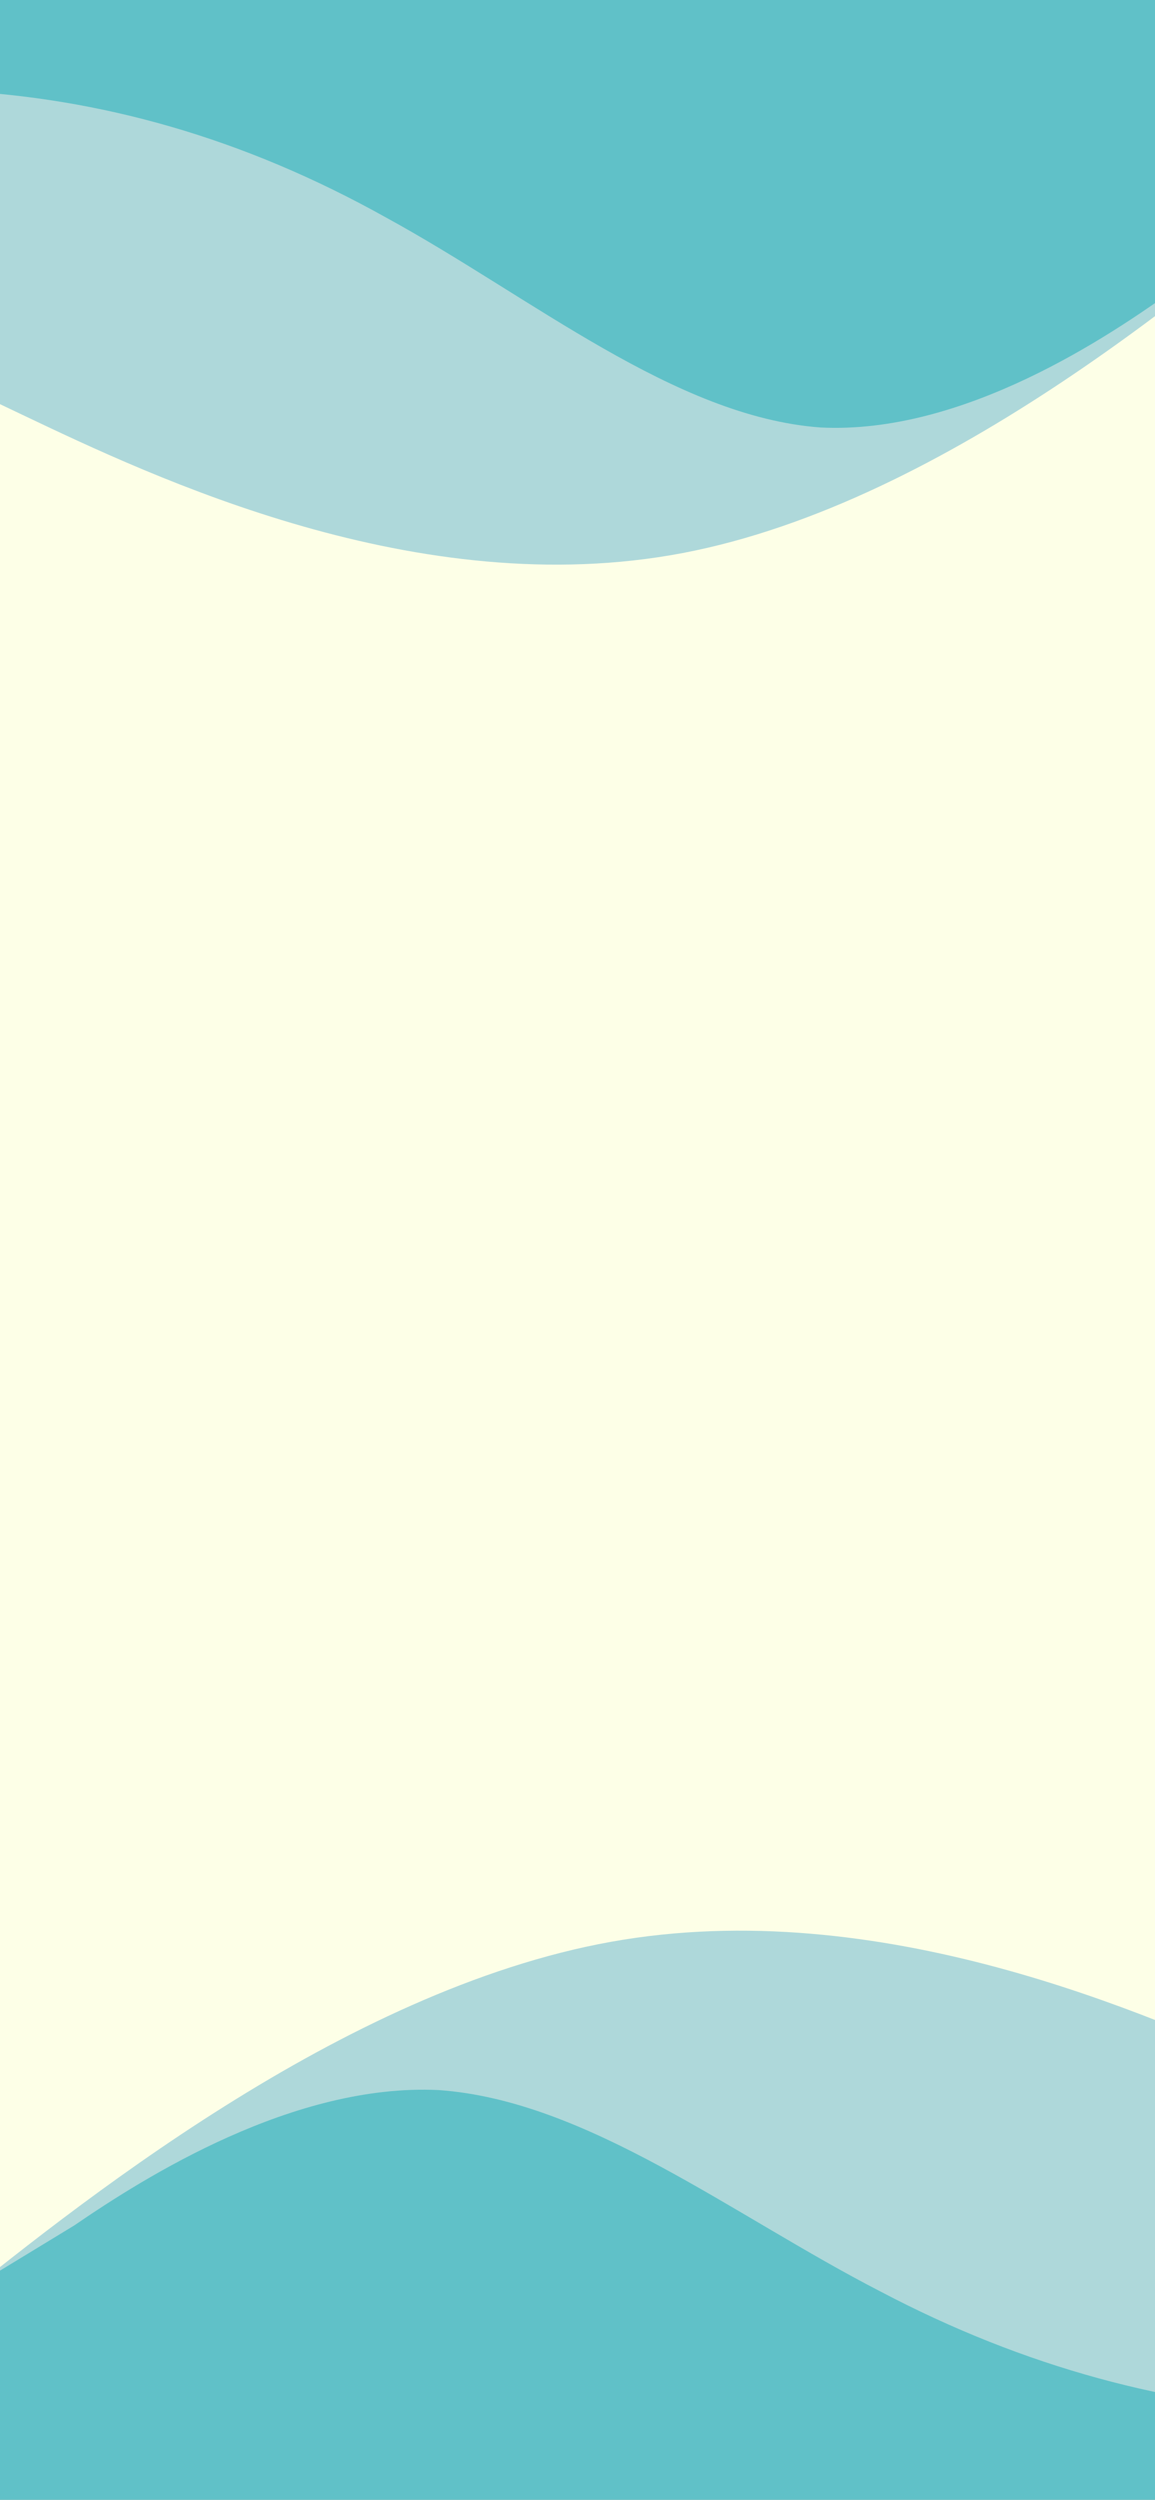 <svg width="414" height="896" viewBox="0 0 414 896" fill="none" xmlns="http://www.w3.org/2000/svg">
<rect x="0" y="0" width="414" height="896" fill="#333333" stroke="none"/>
<g clip-path="url(#clip0)">
<rect width="414" height="896" fill="#FDFFE7"/>
<path fill-rule="evenodd" clip-rule="evenodd" d="M508.03 765.194L459.861 743.568C411.692 721.942 315.354 678.69 219.015 695.991C122.677 713.292 26.338 791.146 -21.831 830.073L-70 869V869H-21.831C26.338 869 122.677 869 219.015 869C315.354 869 411.692 869 459.861 869H508.03V765.194Z" fill="#AED8DA"/>
<path fill-rule="evenodd" clip-rule="evenodd" d="M0 813.853L26.587 797.672C52.018 780.247 105.193 746.642 157.211 749.131C210.385 752.865 262.404 793.938 315.578 821.321C367.596 848.703 419.615 862.394 472.789 864.884C524.807 868.618 577.982 862.394 603.413 858.66L630 854.926V896H603.413C577.982 896 524.807 896 472.789 896C419.615 896 367.596 896 315.578 896C262.404 896 210.385 896 157.211 896C105.193 896 52.018 896 26.587 896H0V813.853Z" fill="#60C1C8"/>
<path fill-rule="evenodd" clip-rule="evenodd" d="M-39.554 126.027L7.825 148.588C55.205 171.148 149.964 216.27 244.723 198.221C339.482 180.173 434.241 98.954 481.621 58.344L529 17.735V17.735H481.621C434.241 17.735 339.482 17.735 244.723 17.735C149.964 17.735 55.205 17.735 7.825 17.735H-39.554V126.027Z" fill="#AED8DA"/>
<path fill-rule="evenodd" clip-rule="evenodd" d="M448.672 85.697L422.521 102.577C397.506 120.755 345.204 155.813 294.038 153.217C241.735 149.321 190.57 106.473 138.267 77.907C87.102 49.341 35.936 35.058 -16.366 32.461C-67.532 28.566 -119.835 35.058 -144.849 38.953L-171 42.849V-2.43545e-06H-144.849C-119.835 -2.43545e-06 -67.532 -2.43545e-06 -16.366 -2.43545e-06C35.936 -2.43545e-06 87.102 -2.43545e-06 138.267 -2.43545e-06C190.57 -2.43545e-06 241.735 -2.43545e-06 294.038 -2.43545e-06C345.204 -2.43545e-06 397.506 -2.43545e-06 422.521 -2.43545e-06H448.672V85.697Z" fill="#60C1C8"/>
</g>
<defs>
<clipPath id="clip0">
<rect width="414" height="896" fill="white"/>
</clipPath>
</defs>
</svg>
